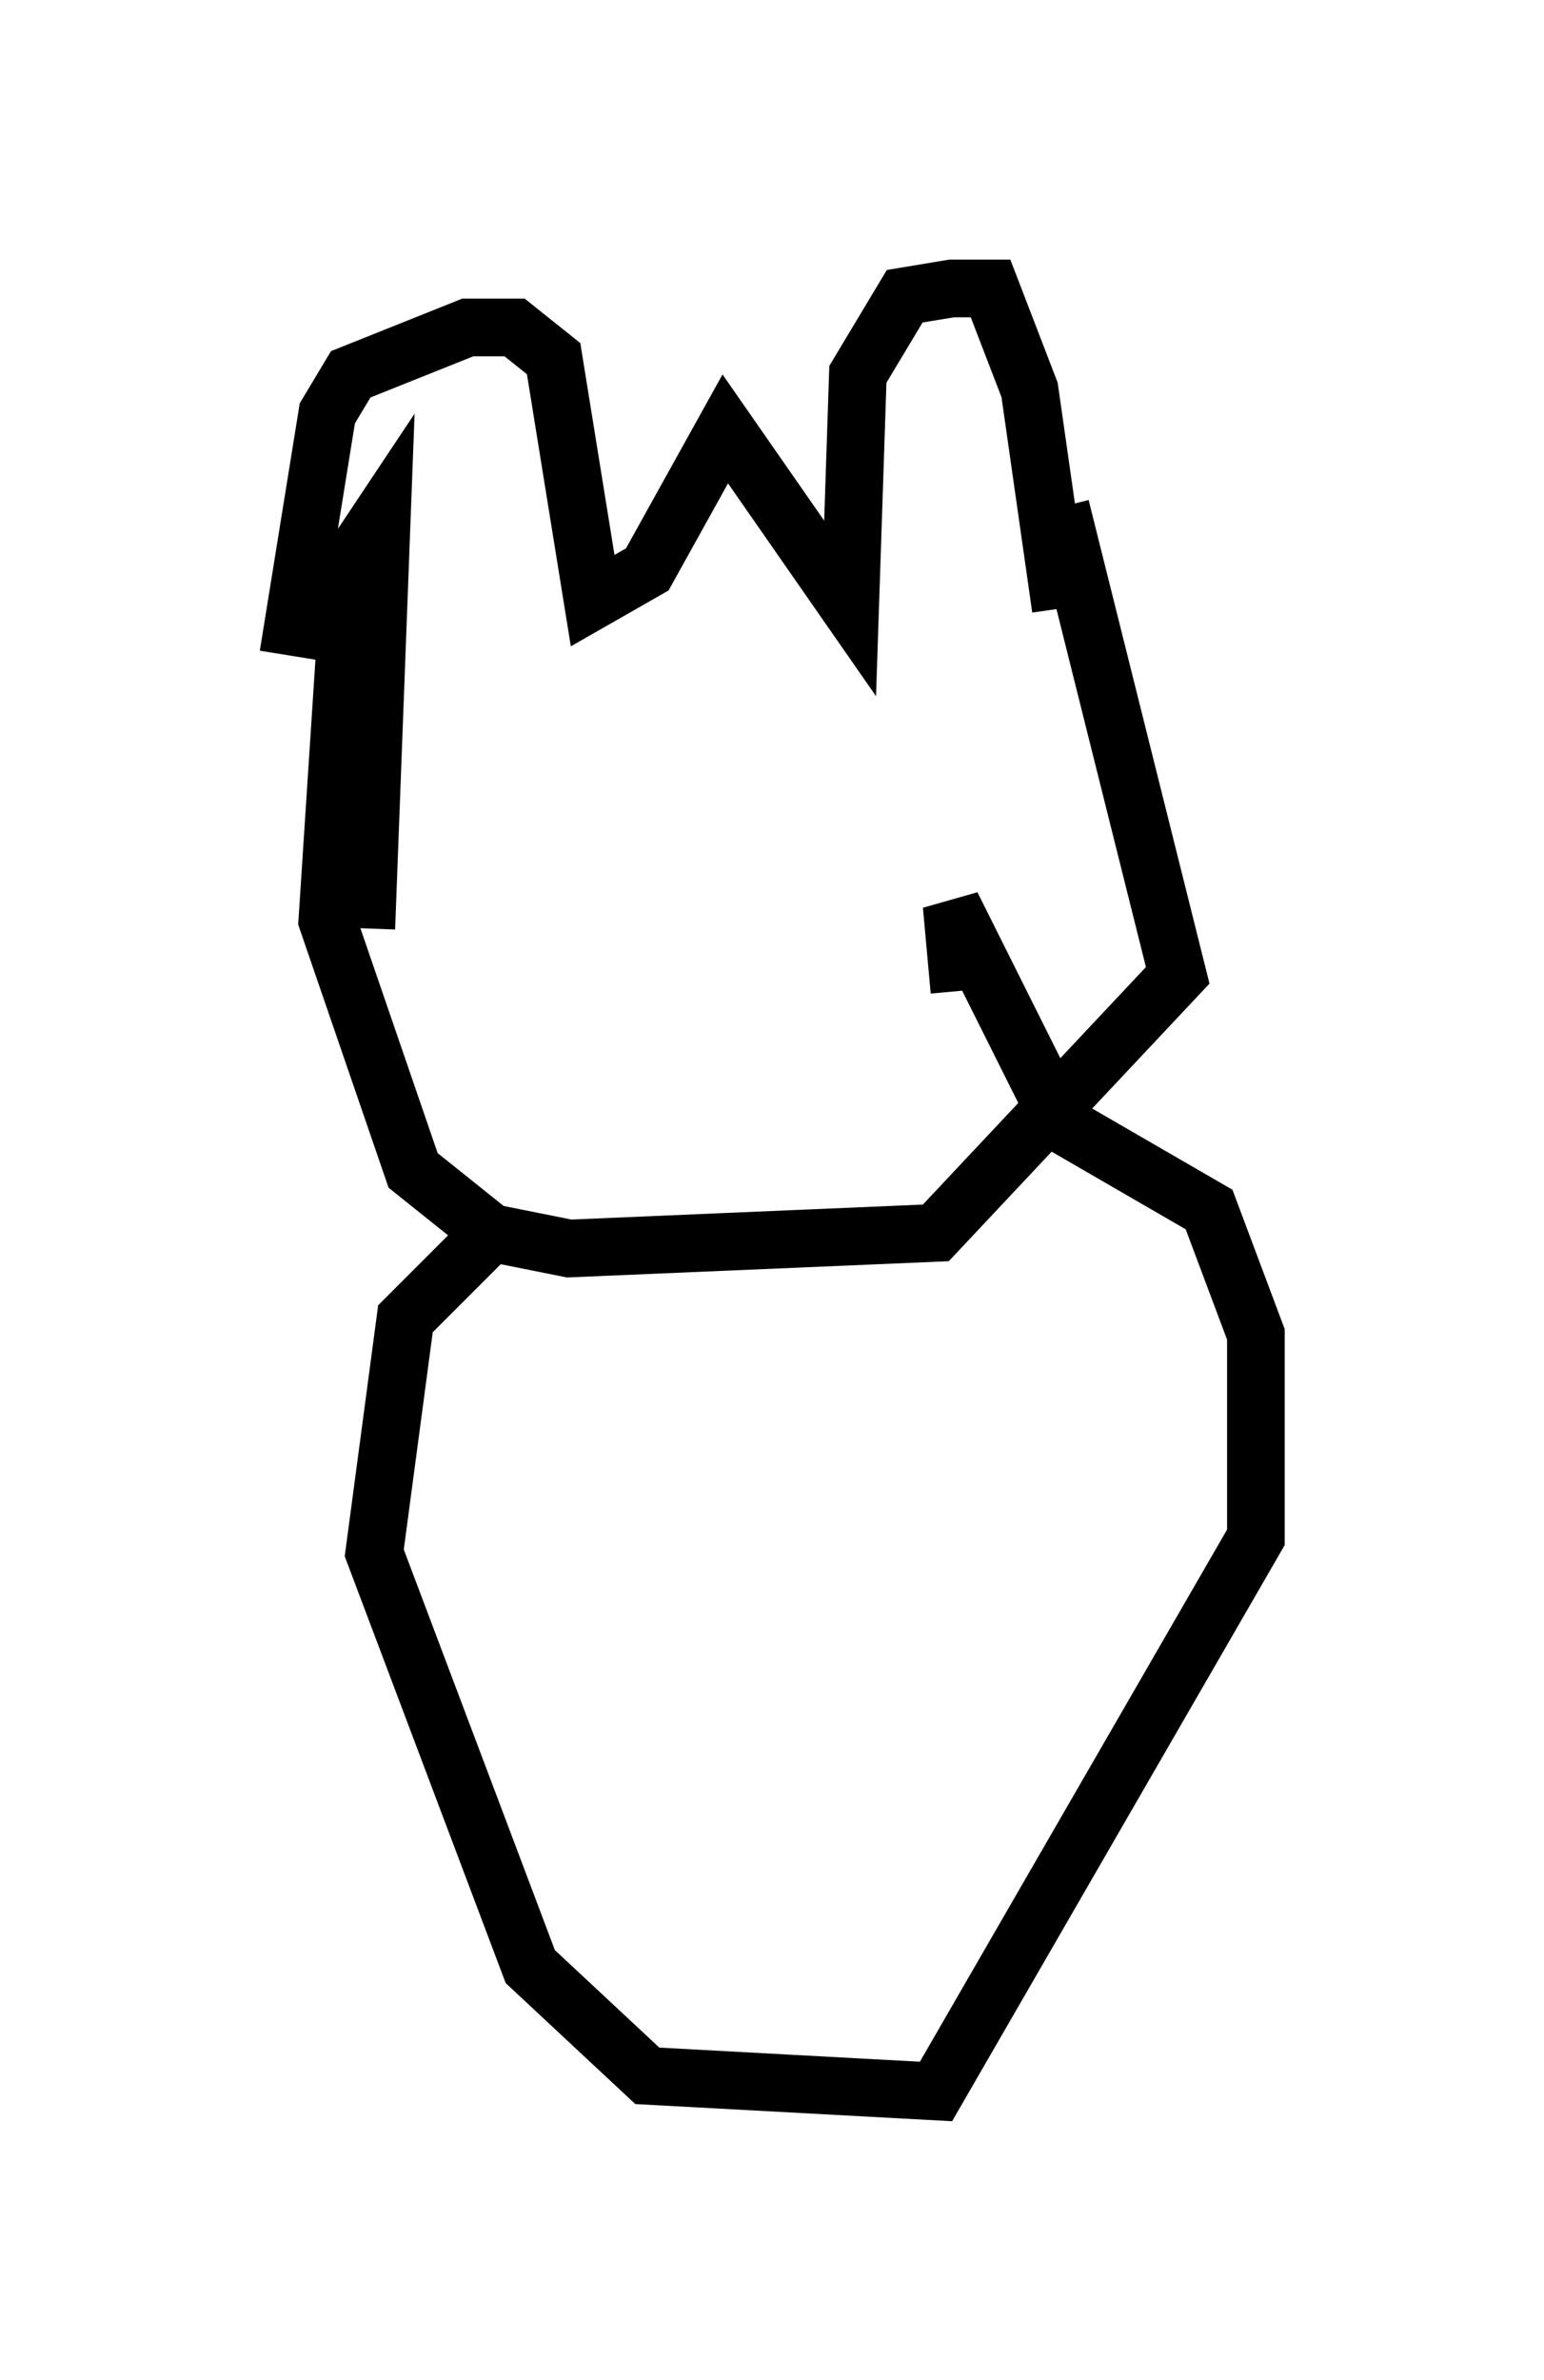 <?xml version="1.0" encoding="utf-8" ?>
<svg baseProfile="full" height="41.258" version="1.1" width="26.779" xmlns="http://www.w3.org/2000/svg" xmlns:ev="http://www.w3.org/2001/xml-events" xmlns:xlink="http://www.w3.org/1999/xlink"><defs /><rect fill="white" height="41.258" width="26.779" x="0" y="0" /><path d="M6.894, 17.449 m-0.541, -1.353 l0.271, -7.172 -0.541, 0.812 l-0.406, 6.225 1.488, 4.33 l1.353, 1.083 1.353, 0.271 l6.36, -0.271 4.195, -4.465 l-2.03, -8.119 m-13.396, 2.571 l0.677, -4.195 0.406, -0.677 l2.03, -0.812 0.812, 0.0 l0.677, 0.541 0.677, 4.195 l0.947, -0.541 1.353, -2.436 l2.165, 3.112 0.135, -4.059 l0.812, -1.353 0.812, -0.135 l0.677, 0.0 0.677, 1.759 l0.541, 3.789 m-10.013, 10.961 l-1.353, 1.353 -0.541, 4.059 l2.706, 7.172 2.03, 1.894 l5.007, 0.271 5.548, -9.607 l0.0, -3.518 -0.812, -2.165 l-2.571, -1.488 -1.894, -3.789 l0.135, 1.488 " fill="none" stroke="black" stroke-width="1" /></svg>